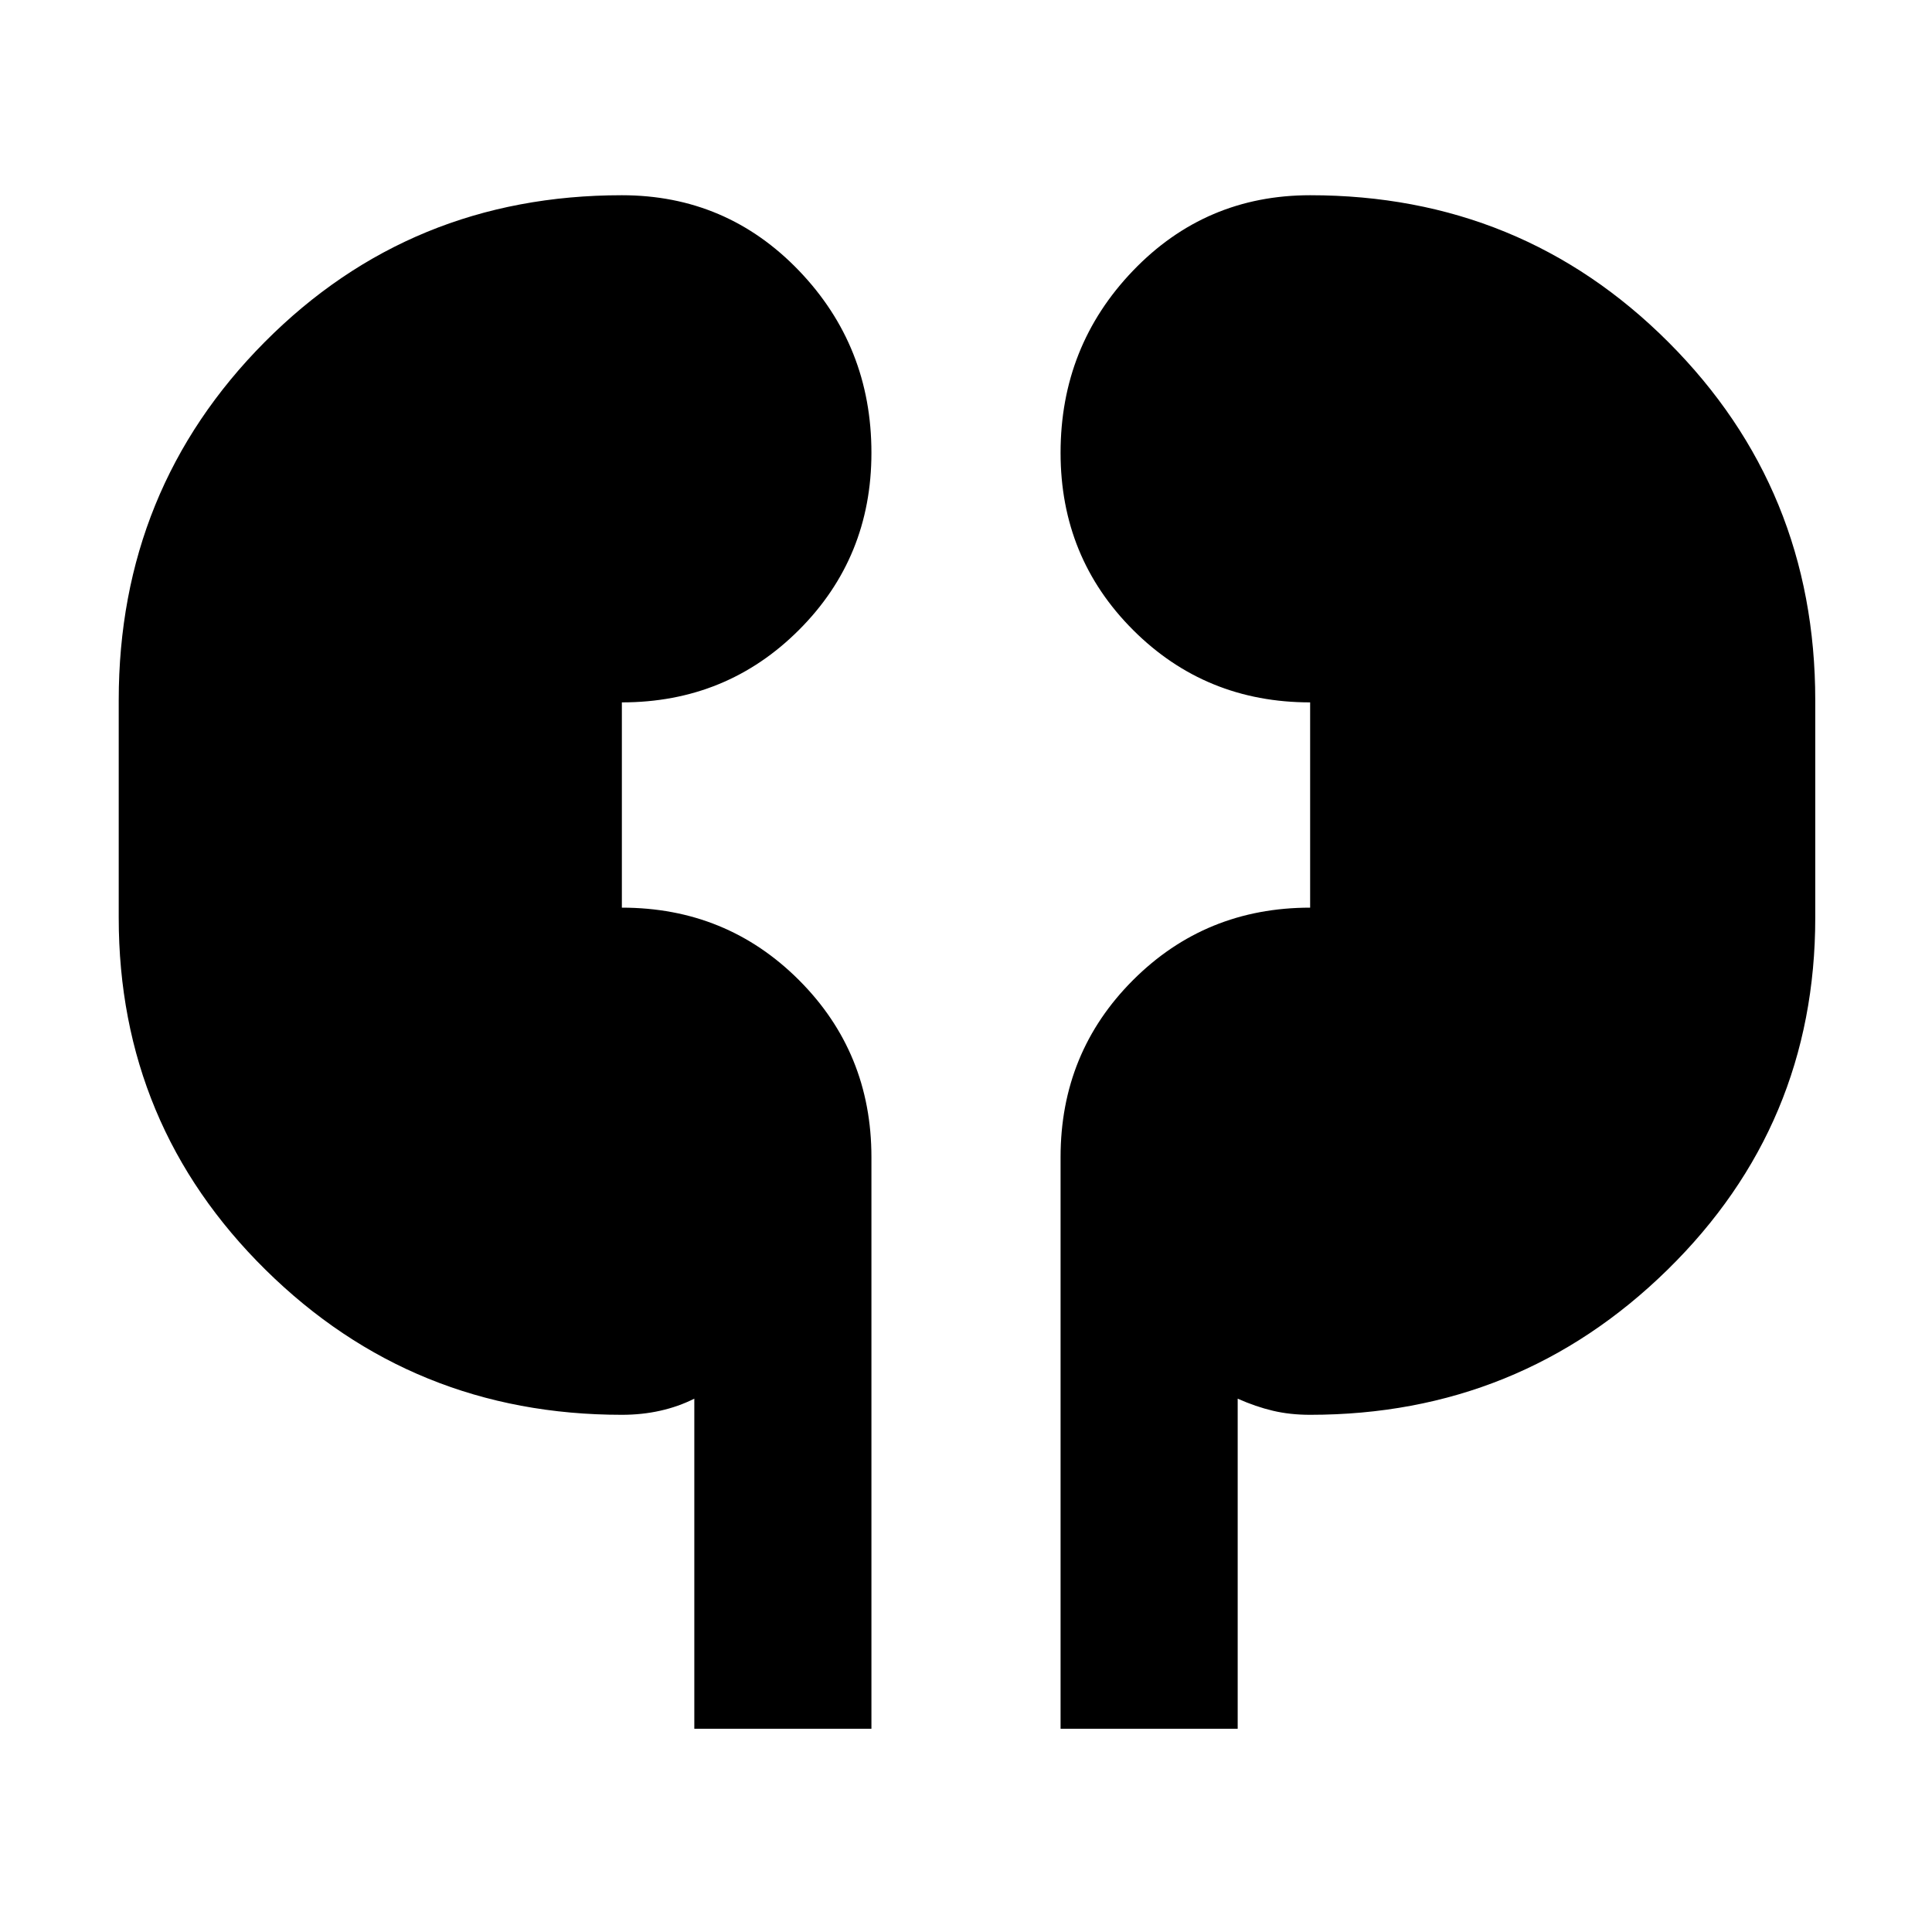 <svg xmlns="http://www.w3.org/2000/svg" height="40" width="40"><path d="M14.375 35.792v-6.834q-.333.167-.708.25-.375.084-.792.084-4.333 0-7.375-3T2.458 19v-4.5q0-4.375 3.021-7.417Q8.5 4.042 12.875 4.042q2.167 0 3.667 1.562 1.5 1.563 1.5 3.771 0 2.167-1.5 3.667t-3.667 1.5v4.25q2.167 0 3.667 1.5t1.5 3.666v11.834Zm7.583 0V23.958q0-2.166 1.5-3.666t3.667-1.5v-4.25q-2.167 0-3.667-1.5t-1.5-3.667q0-2.208 1.5-3.771 1.5-1.562 3.667-1.562 4.375 0 7.417 3.041 3.041 3.042 3.041 7.417V19q0 4.292-3.062 7.292-3.063 3-7.396 3-.417 0-.771-.084-.354-.083-.729-.25v6.834Z"/></svg>